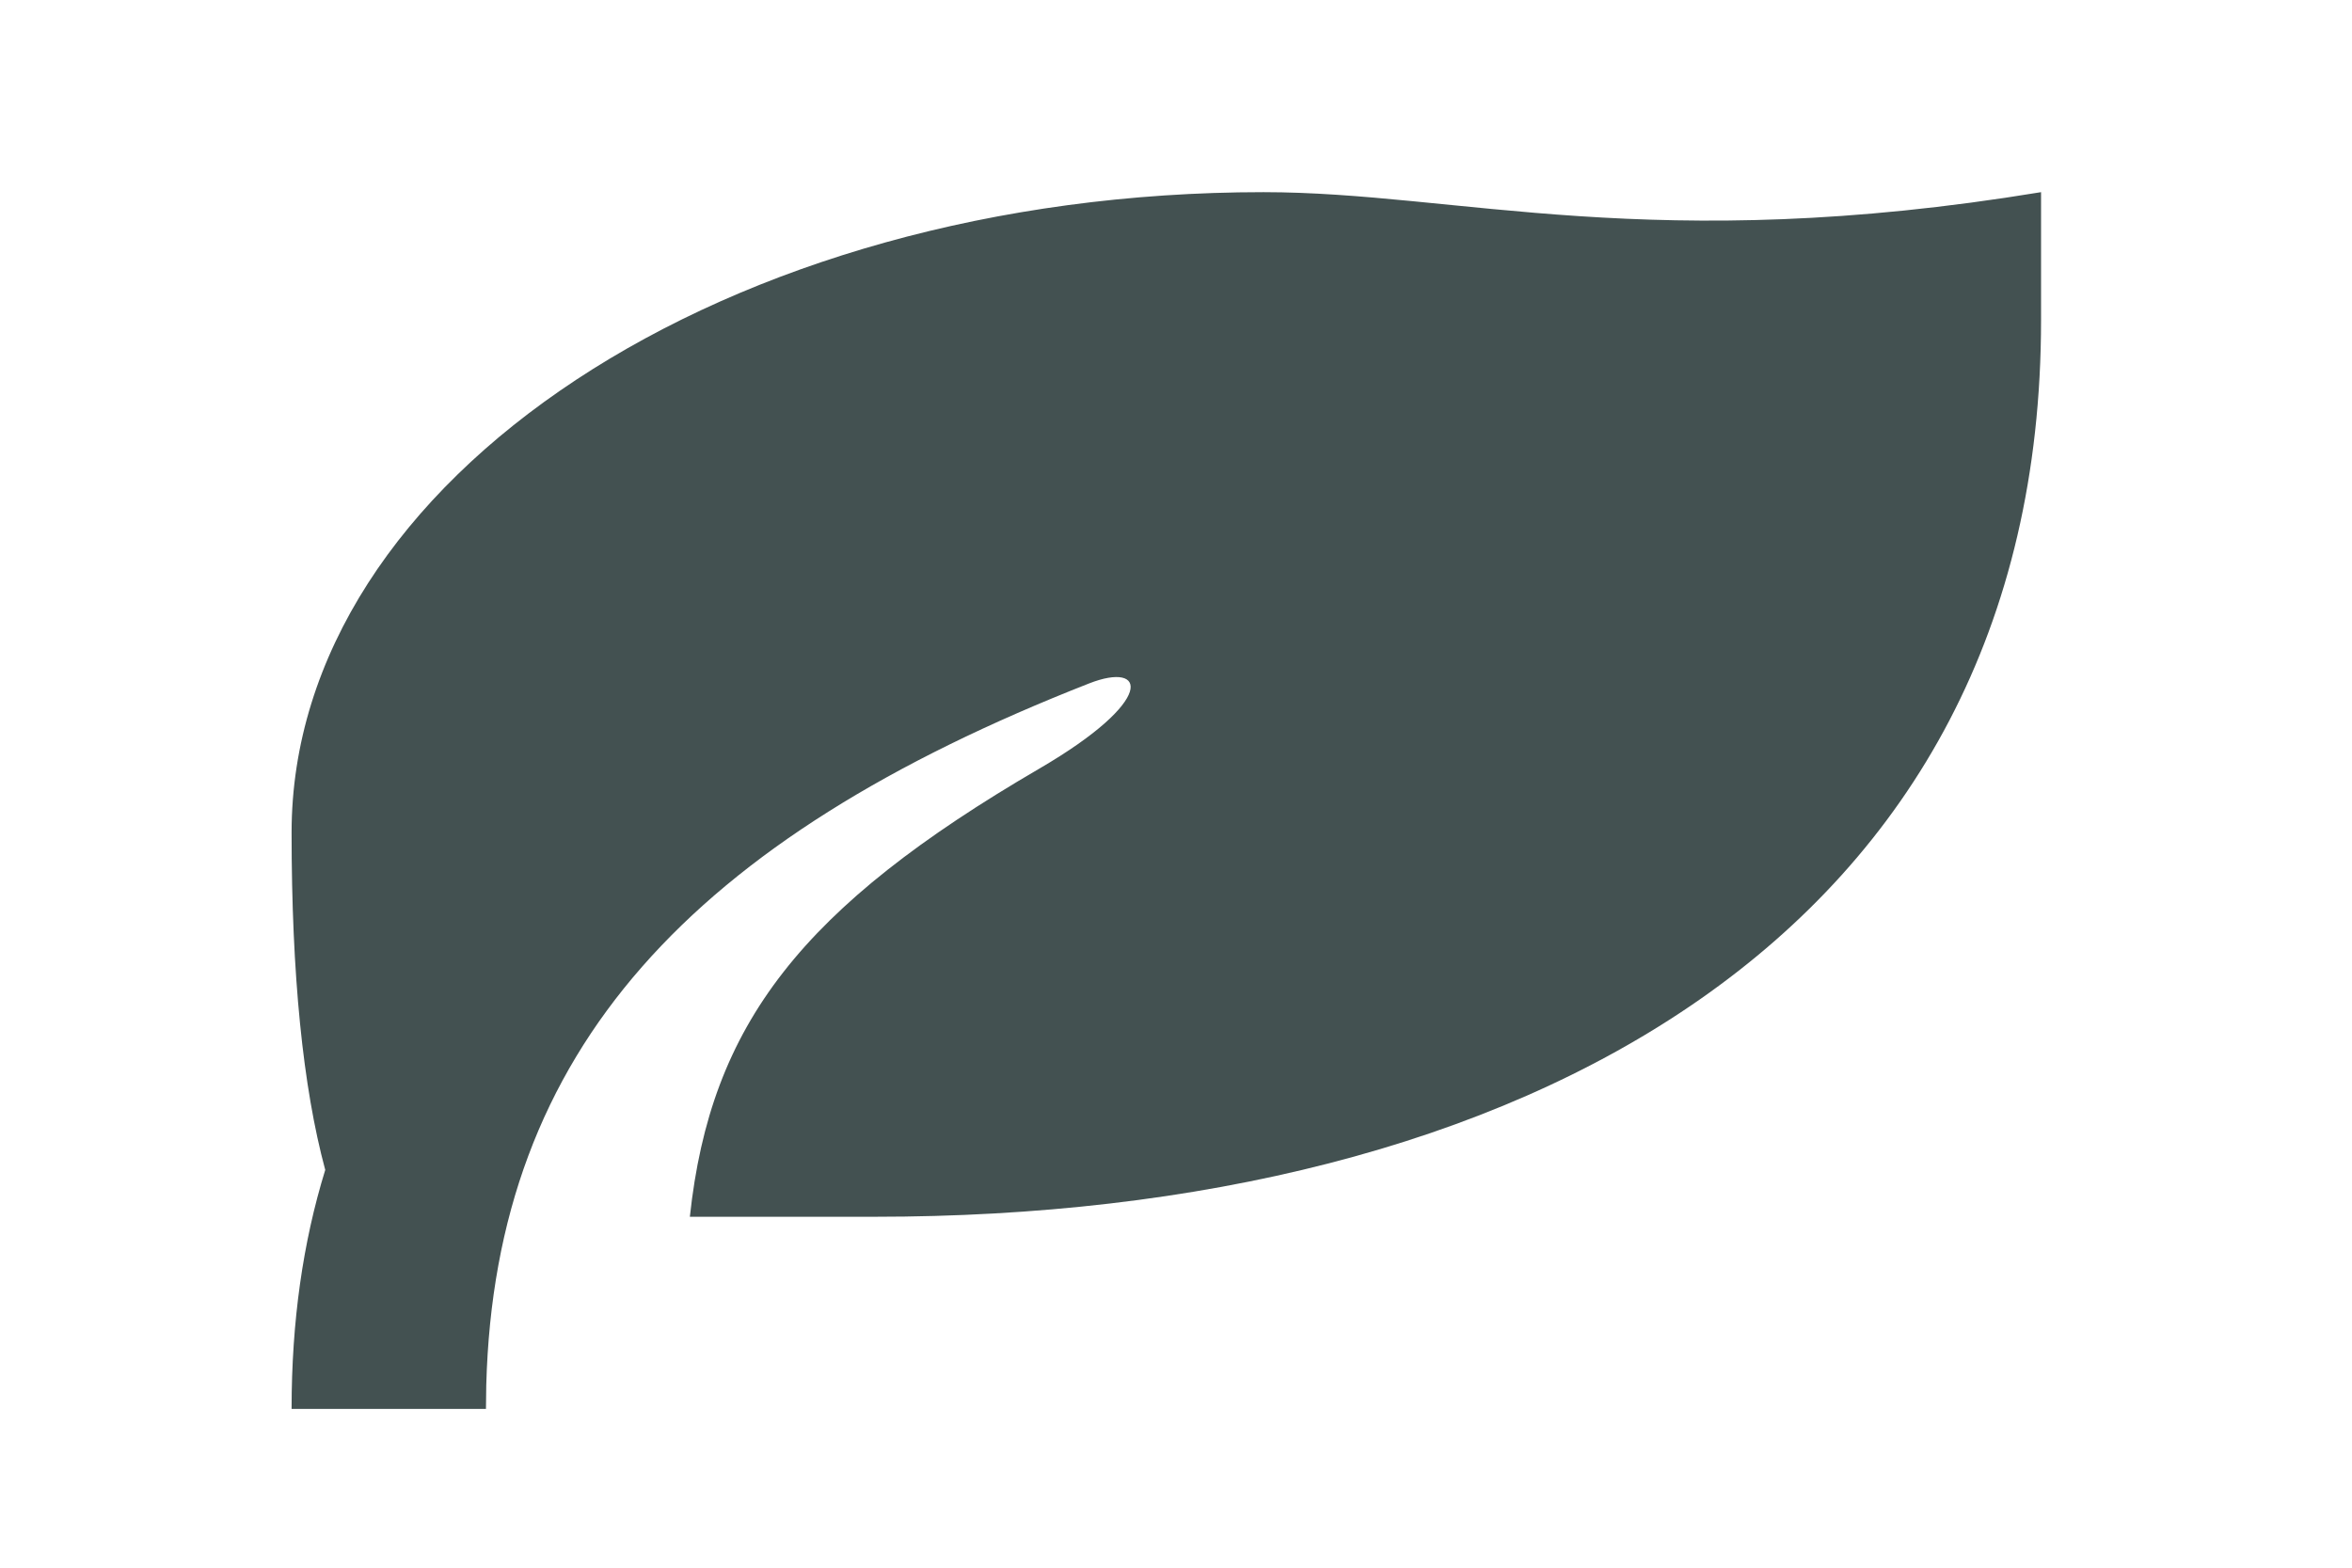 <svg width="39" height="26" viewBox="0 0 39 26" fill="none" xmlns="http://www.w3.org/2000/svg">
<path d="M33.844 3.187V5.311C33.844 15.536 25.185 20.18 14.505 20.18H11.439C11.781 16.981 13.293 15.045 17.238 12.745C19.178 11.613 19.014 10.96 18.058 11.335C11.476 13.916 8.208 17.404 8.063 22.974L8.058 23.367H4.835C4.835 21.919 5.022 20.605 5.393 19.403C5.022 18.029 4.835 16.163 4.835 13.808C4.835 7.942 12.05 3.187 20.951 3.187C24.174 3.187 27.398 4.249 33.844 3.187Z" fill="#435151"/>
</svg>
